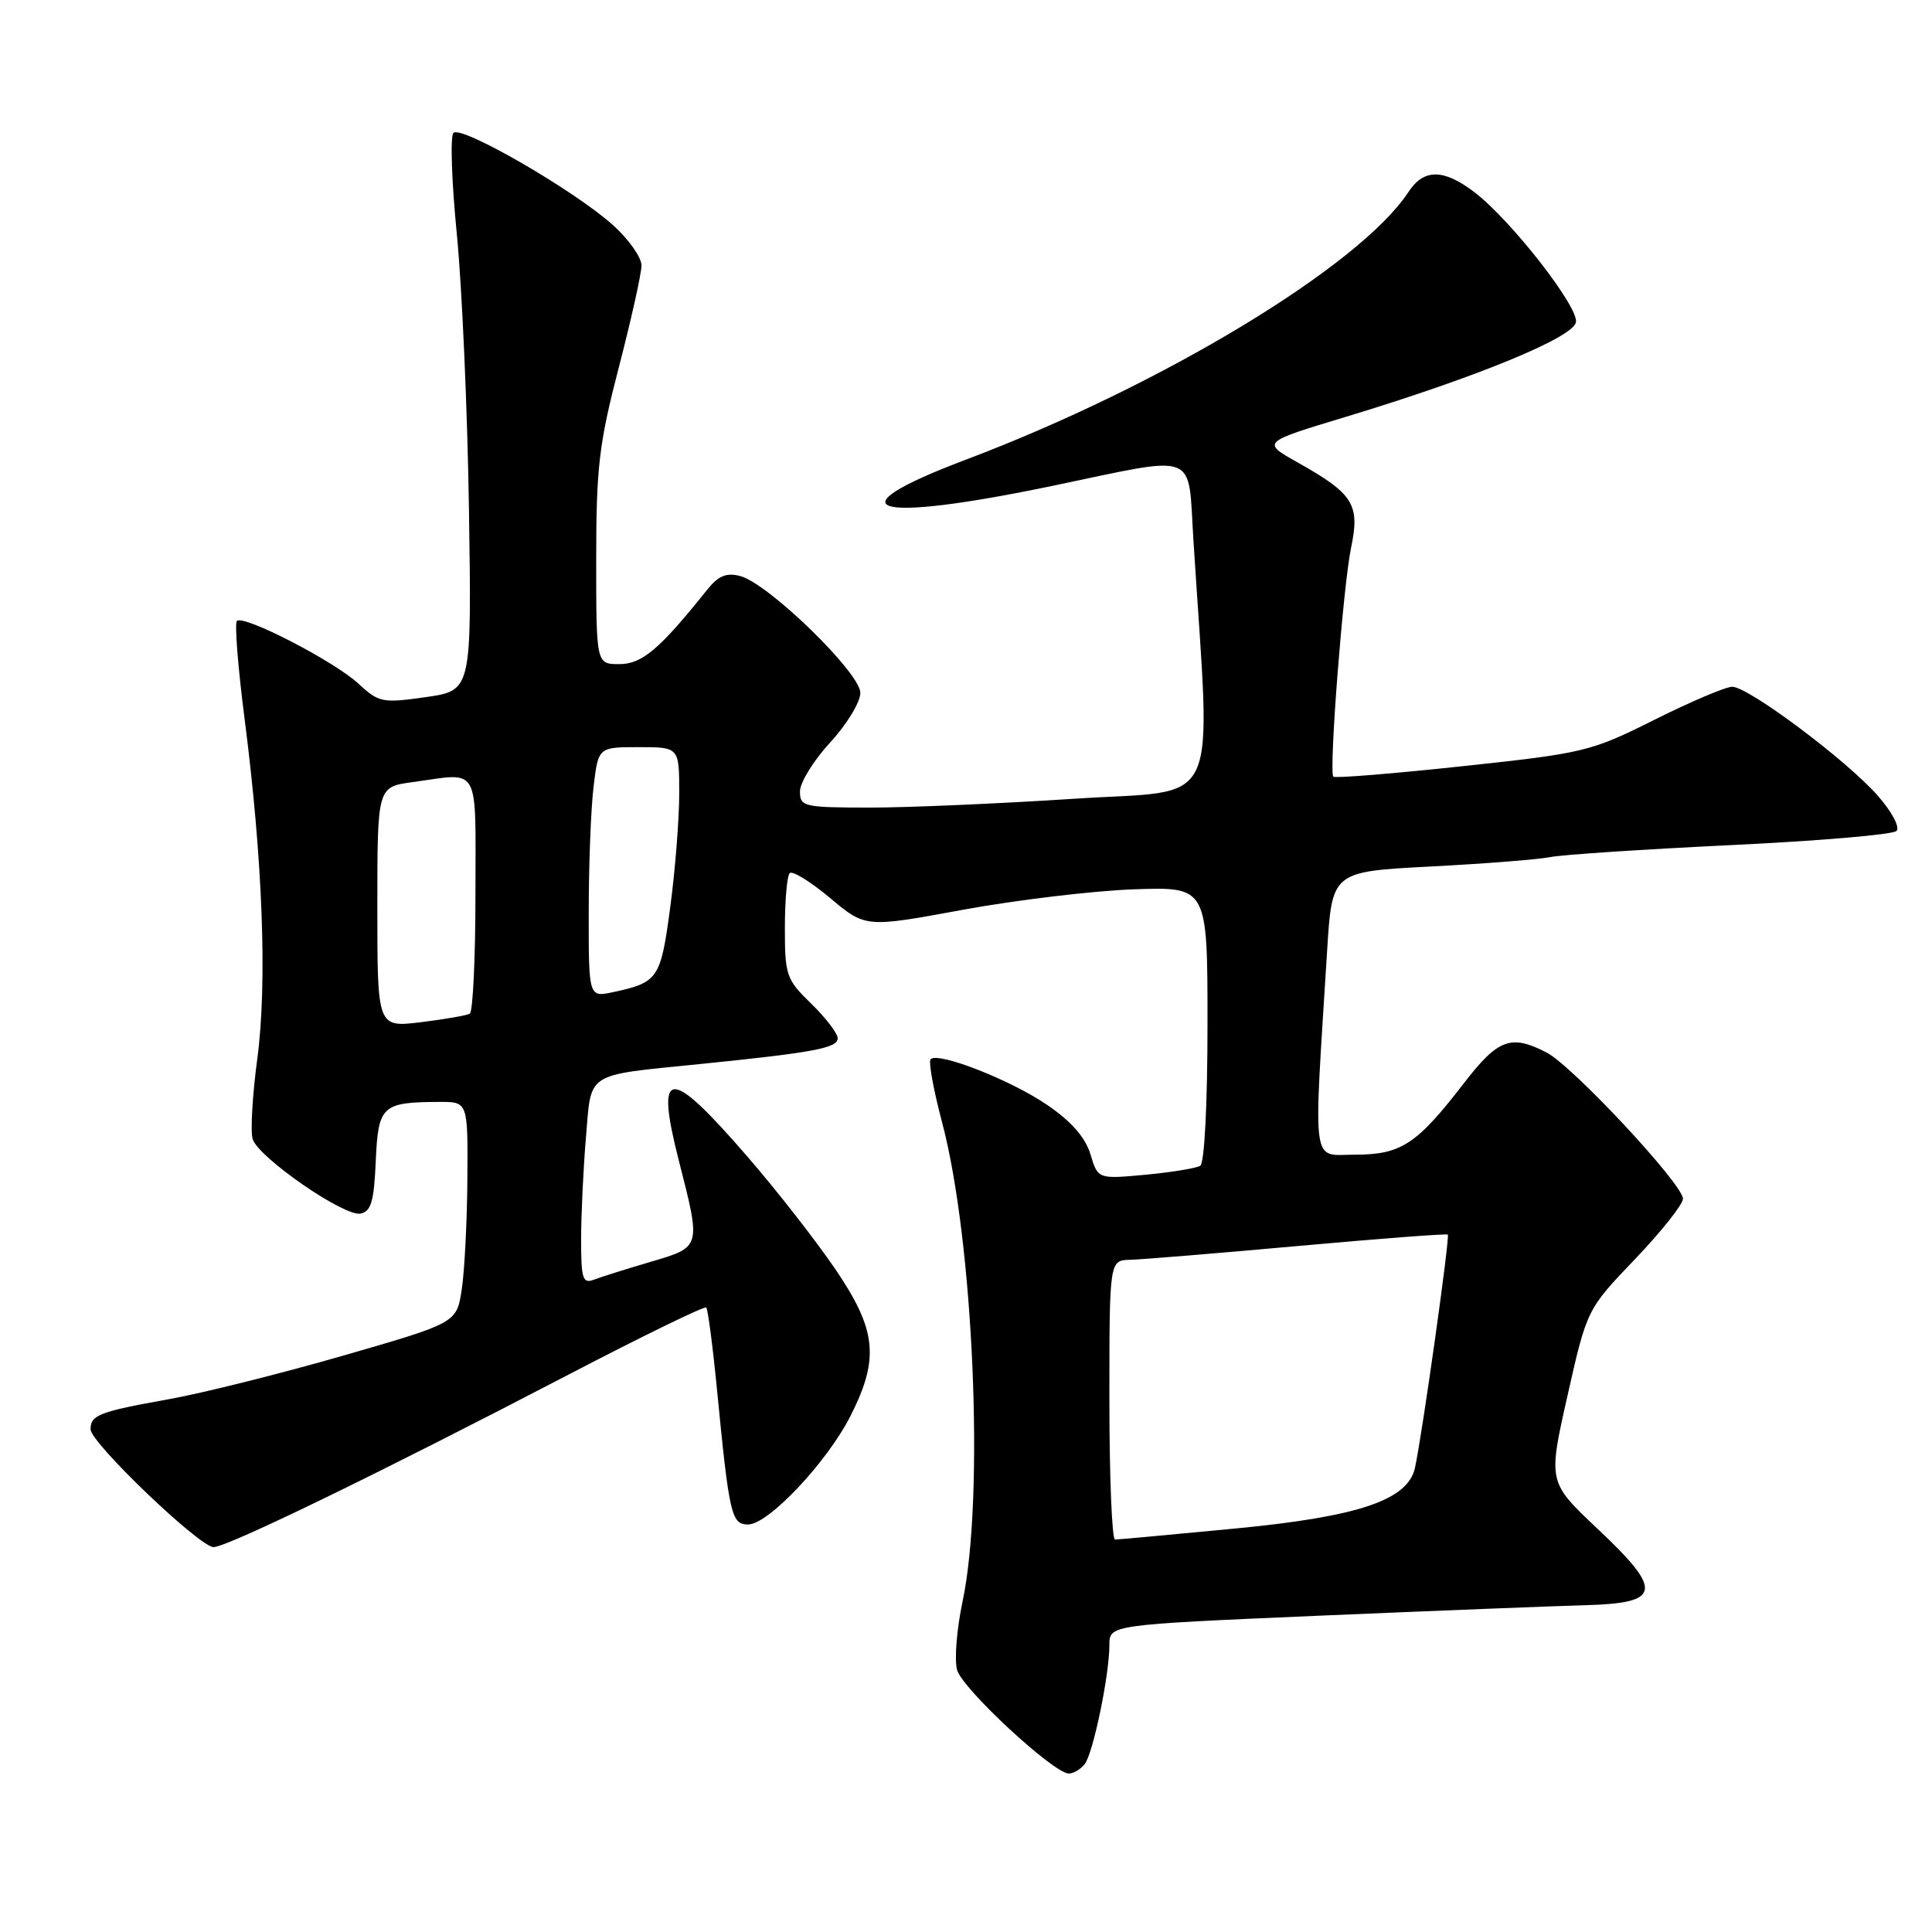 <?xml version="1.0" encoding="UTF-8" standalone="no"?>
<!DOCTYPE svg PUBLIC "-//W3C//DTD SVG 1.1//EN" "http://www.w3.org/Graphics/SVG/1.1/DTD/svg11.dtd" >
<svg xmlns="http://www.w3.org/2000/svg" xmlns:xlink="http://www.w3.org/1999/xlink" version="1.1" viewBox="0 0 256 256">
 <g >
 <path fill="currentColor"
d=" M 143.73 233.75 C 144.85 232.31 147.00 221.95 147.00 217.98 C 147.00 215.29 147.00 215.29 174.75 214.09 C 190.01 213.44 205.87 212.81 209.99 212.70 C 220.19 212.43 220.45 210.83 211.66 202.55 C 205.12 196.38 205.12 196.38 207.70 184.94 C 210.28 173.50 210.28 173.50 216.64 166.85 C 220.14 163.19 223.00 159.58 223.00 158.84 C 223.00 156.93 208.38 141.25 204.94 139.47 C 200.20 137.02 198.52 137.64 193.95 143.56 C 187.72 151.64 185.65 153.00 179.53 153.00 C 173.71 153.00 174.02 155.29 175.85 126.00 C 176.50 115.50 176.50 115.50 189.50 114.82 C 196.65 114.45 203.81 113.89 205.40 113.57 C 207.00 113.25 217.78 112.54 229.36 111.98 C 240.95 111.43 250.81 110.59 251.29 110.11 C 251.78 109.62 250.70 107.59 248.83 105.45 C 244.73 100.77 231.68 91.00 229.53 91.00 C 228.67 91.00 224.03 92.97 219.23 95.37 C 210.79 99.59 209.94 99.80 193.75 101.53 C 184.53 102.52 176.85 103.14 176.67 102.91 C 176.07 102.15 177.98 77.56 179.02 72.60 C 180.23 66.82 179.36 65.44 171.88 61.24 C 167.19 58.60 167.19 58.60 178.34 55.23 C 195.61 50.00 208.43 44.74 208.82 42.70 C 209.21 40.69 200.21 29.16 195.36 25.46 C 191.28 22.35 188.66 22.34 186.64 25.42 C 180.22 35.22 153.95 51.11 127.95 60.92 C 109.92 67.73 115.48 69.38 139.50 64.37 C 159.06 60.29 157.38 59.65 158.13 71.50 C 160.45 108.21 162.15 104.53 142.31 105.84 C 132.52 106.48 120.34 107.01 115.25 107.01 C 106.47 107.00 106.00 106.89 106.00 104.86 C 106.00 103.69 107.80 100.77 110.00 98.38 C 112.20 96.00 114.00 93.04 114.00 91.81 C 114.00 89.16 101.81 77.30 98.08 76.33 C 96.26 75.85 95.19 76.29 93.74 78.10 C 87.41 86.02 85.08 88.00 82.07 88.00 C 79.00 88.00 79.00 88.00 79.00 74.11 C 79.00 61.91 79.37 58.81 82.00 48.66 C 83.65 42.31 85.00 36.24 85.00 35.17 C 85.00 34.10 83.31 31.71 81.25 29.85 C 76.13 25.24 61.05 16.52 60.08 17.62 C 59.64 18.10 59.85 24.12 60.53 31.00 C 61.21 37.88 61.94 54.30 62.14 67.50 C 62.50 91.50 62.50 91.50 56.43 92.37 C 50.67 93.19 50.20 93.09 47.51 90.60 C 44.28 87.61 32.26 81.41 31.39 82.28 C 31.07 82.60 31.53 88.40 32.40 95.18 C 34.82 113.96 35.43 130.28 34.09 140.32 C 33.44 145.17 33.17 149.95 33.48 150.94 C 34.26 153.39 45.59 161.22 47.76 160.81 C 49.17 160.54 49.56 159.21 49.79 153.84 C 50.12 146.48 50.60 146.04 58.25 146.01 C 62.00 146.00 62.00 146.00 61.93 156.25 C 61.89 161.89 61.55 168.48 61.18 170.89 C 60.50 175.29 60.50 175.29 45.50 179.62 C 37.25 182.00 26.78 184.62 22.23 185.43 C 13.17 187.05 12.00 187.50 12.00 189.39 C 12.00 191.17 26.45 205.00 28.30 205.00 C 30.10 205.00 50.43 195.12 75.34 182.14 C 85.15 177.03 93.36 173.03 93.58 173.25 C 93.80 173.47 94.44 178.34 95.00 184.08 C 96.63 200.78 96.91 202.00 99.13 202.00 C 101.81 202.00 109.58 193.76 112.70 187.61 C 116.57 179.97 116.16 176.19 110.61 168.06 C 108.05 164.31 102.84 157.64 99.03 153.25 C 88.60 141.19 86.76 141.32 89.97 153.87 C 92.90 165.35 92.93 165.22 86.21 167.20 C 83.02 168.14 79.65 169.20 78.71 169.56 C 77.21 170.13 77.00 169.47 77.00 164.26 C 77.00 160.98 77.29 154.89 77.64 150.72 C 78.38 141.92 77.41 142.55 92.67 141.00 C 107.82 139.47 111.00 138.87 111.00 137.58 C 111.00 136.93 109.42 134.87 107.50 133.00 C 104.19 129.79 104.00 129.24 104.00 122.97 C 104.00 119.32 104.29 116.04 104.64 115.69 C 104.99 115.34 107.40 116.82 109.99 118.99 C 114.69 122.93 114.69 122.93 127.59 120.55 C 134.69 119.25 144.89 118.03 150.25 117.84 C 160.00 117.50 160.00 117.50 160.00 135.69 C 160.00 146.22 159.60 154.13 159.04 154.47 C 158.51 154.80 155.25 155.33 151.78 155.66 C 145.48 156.24 145.48 156.24 144.49 152.95 C 143.82 150.72 141.96 148.59 138.76 146.41 C 133.94 143.11 124.32 139.34 123.31 140.35 C 123.01 140.66 123.69 144.42 124.83 148.71 C 129.01 164.47 130.47 198.41 127.55 212.18 C 126.77 215.85 126.44 219.95 126.82 221.28 C 127.52 223.79 139.62 235.00 141.62 235.00 C 142.24 235.00 143.19 234.44 143.73 233.75 Z  M 147.00 185.50 C 147.00 167.00 147.00 167.00 149.75 166.93 C 151.26 166.89 161.28 166.07 172.00 165.10 C 182.72 164.13 191.65 163.45 191.84 163.59 C 192.15 163.82 188.45 190.12 187.49 194.50 C 186.56 198.76 180.06 200.96 163.75 202.53 C 155.36 203.33 148.16 204.00 147.75 204.00 C 147.34 204.00 147.00 195.68 147.00 185.50 Z  M 50.00 120.21 C 50.00 104.27 50.00 104.27 54.64 103.64 C 63.75 102.39 63.00 101.06 63.00 118.44 C 63.00 126.93 62.66 134.08 62.25 134.32 C 61.84 134.55 58.91 135.06 55.75 135.45 C 50.00 136.14 50.00 136.14 50.00 120.21 Z  M 78.01 120.83 C 78.01 114.60 78.30 107.14 78.65 104.25 C 79.28 99.00 79.28 99.00 84.64 99.00 C 90.00 99.00 90.00 99.00 90.00 105.14 C 90.00 108.51 89.47 115.29 88.81 120.20 C 87.55 129.69 87.22 130.18 81.25 131.46 C 78.00 132.16 78.00 132.16 78.01 120.83 Z "/>
</g>
</svg>